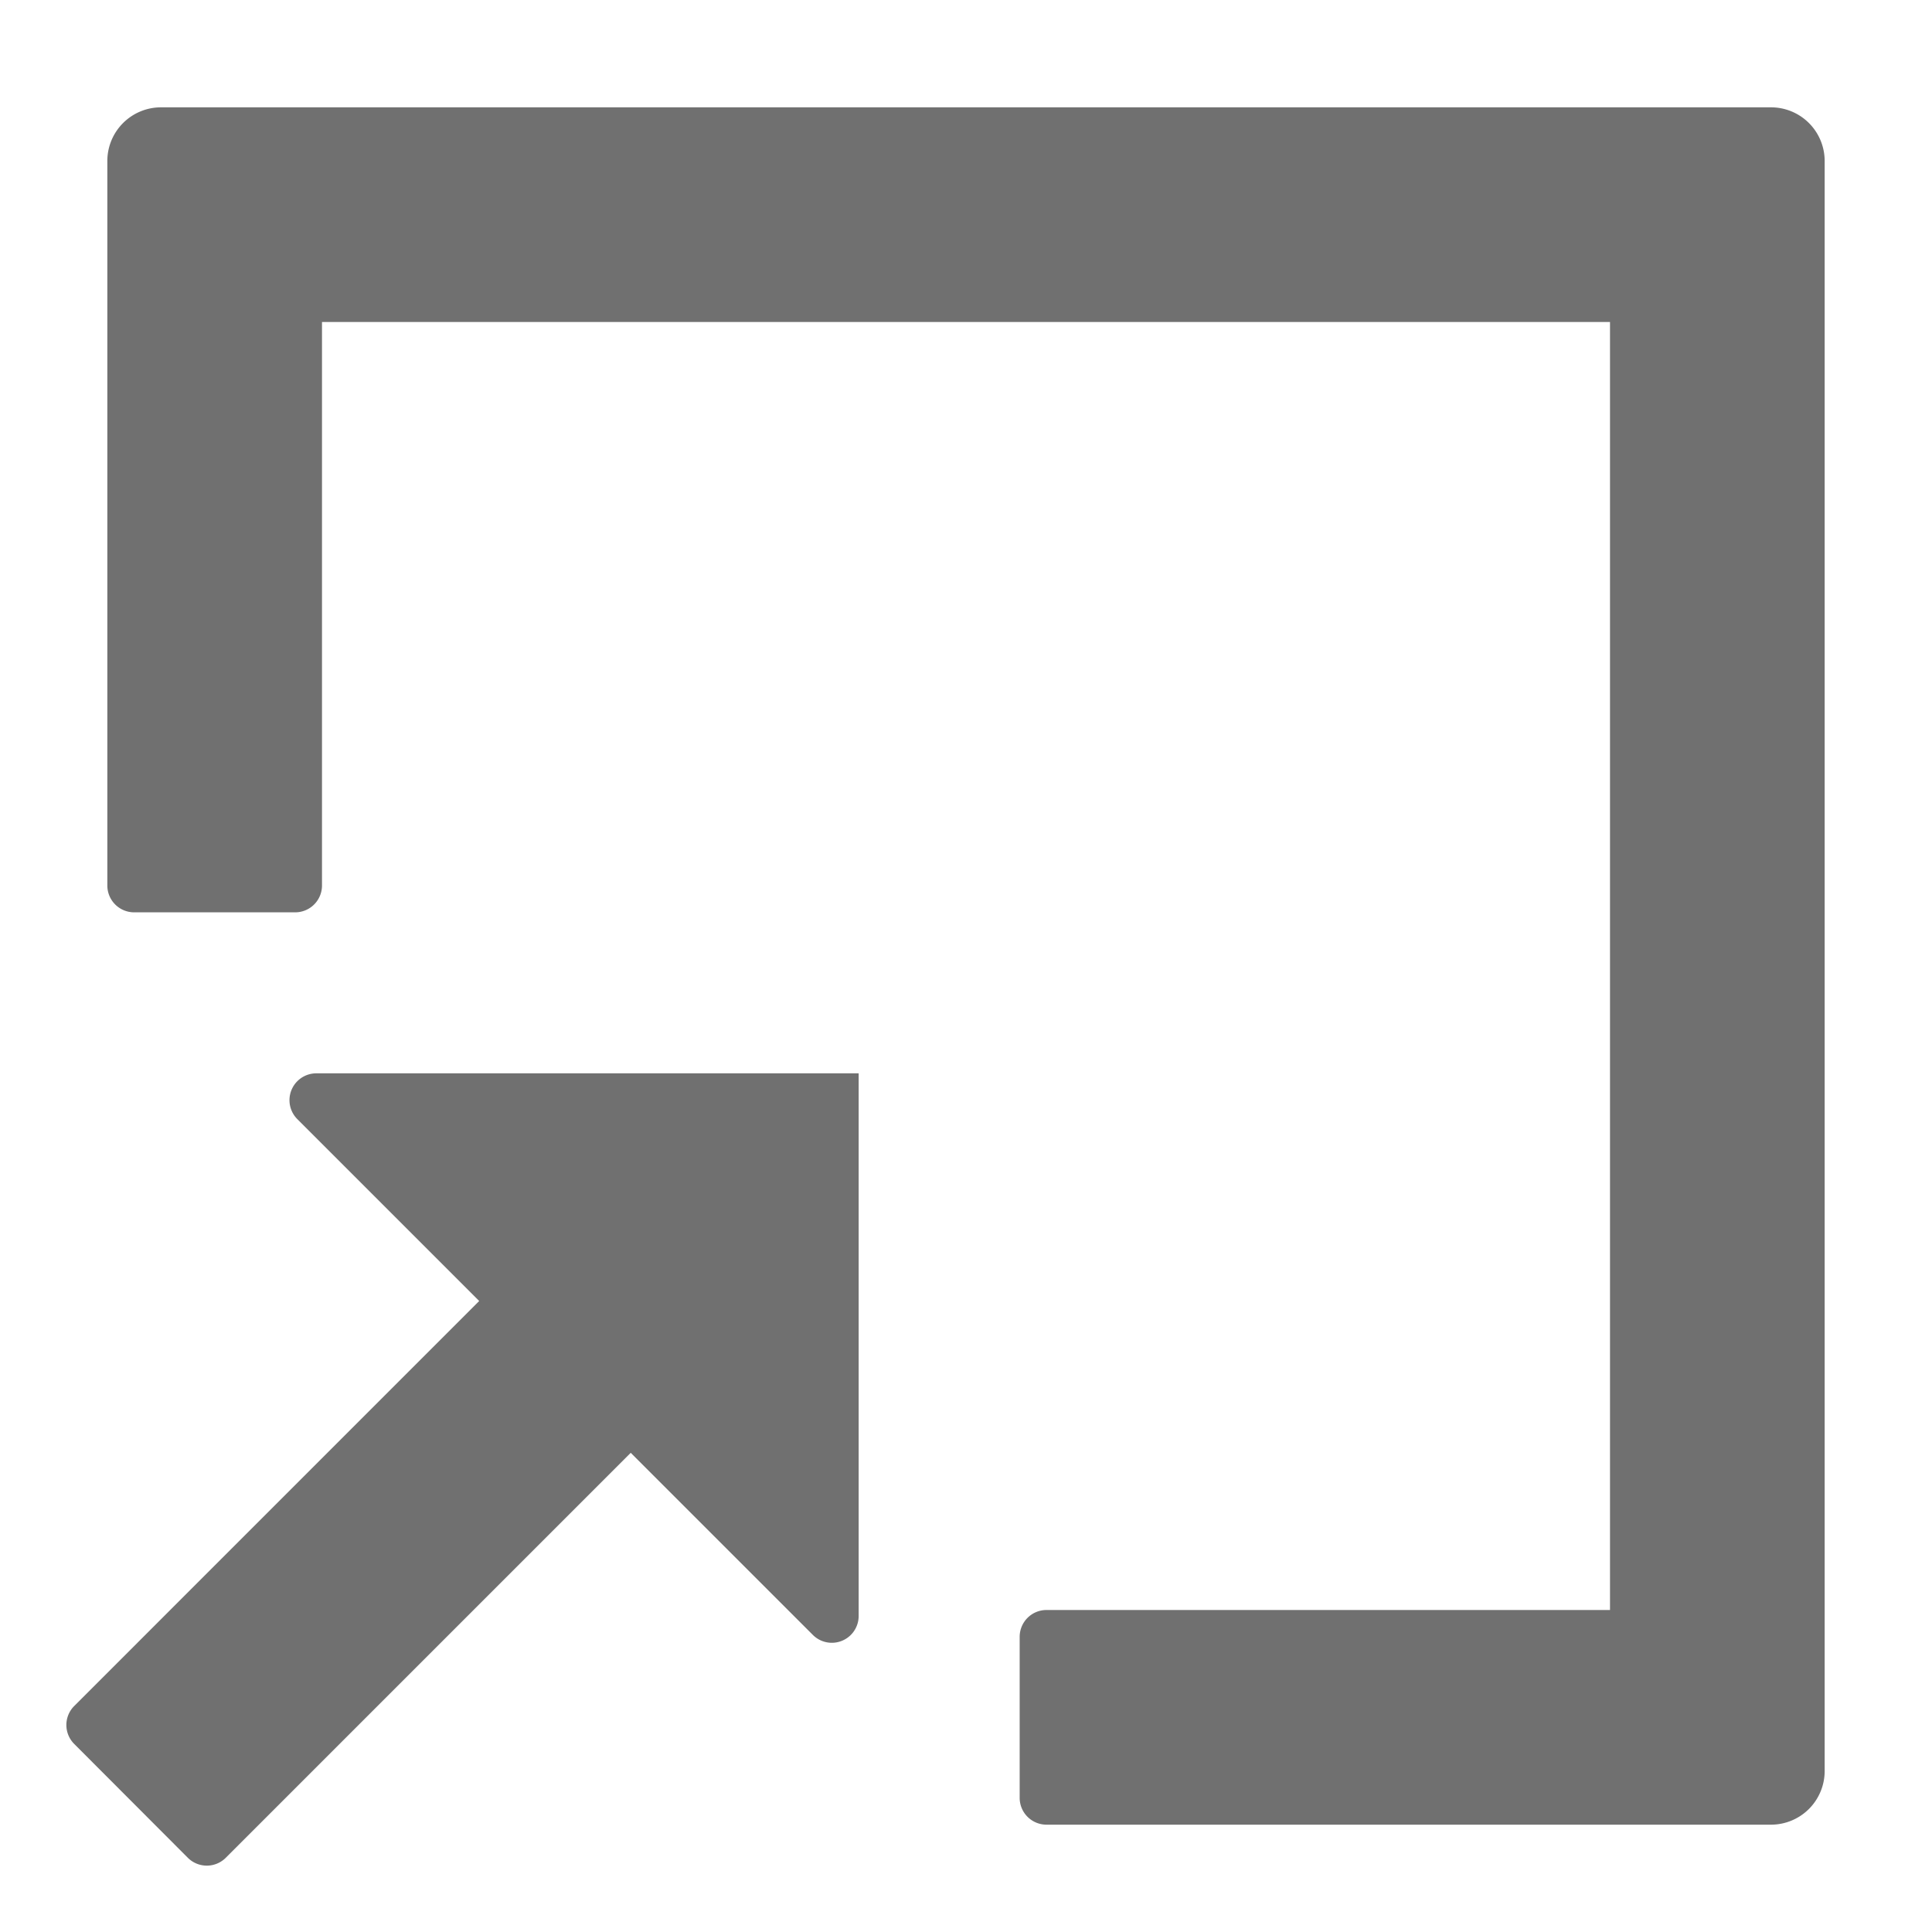 <svg xmlns="http://www.w3.org/2000/svg" data-name="S_OpenIn_18_N@2x" height="36" id="S_OpenIn_18_N_2x" viewBox="0 0 36 36" width="36"><defs><style>.fill{fill:#707070}</style></defs><title>S_OpenIn_18_N@2x</title><path class="fill" d="M6 16.5V6h24v24H19.5a.5.5 0 0 0-.5.5v3a.5.5 0 0 0 .5.5H33a1 1 0 0 0 1-1V3a1 1 0 0 0-1-1H3a1 1 0 0 0-1 1v13.5a.5.5 0 0 0 .5.5h3a.5.5 0 0 0 .5-.5z"/><path class="fill" d="M5.54 20.853l3.389 3.389-7.546 7.547a.5.5 0 0 0 0 .707L3.5 34.617a.5.5 0 0 0 .707 0l7.546-7.546 3.389 3.389a.5.5 0 0 0 .858-.353V20H5.893a.5.5 0 0 0-.353.853z"/></svg>